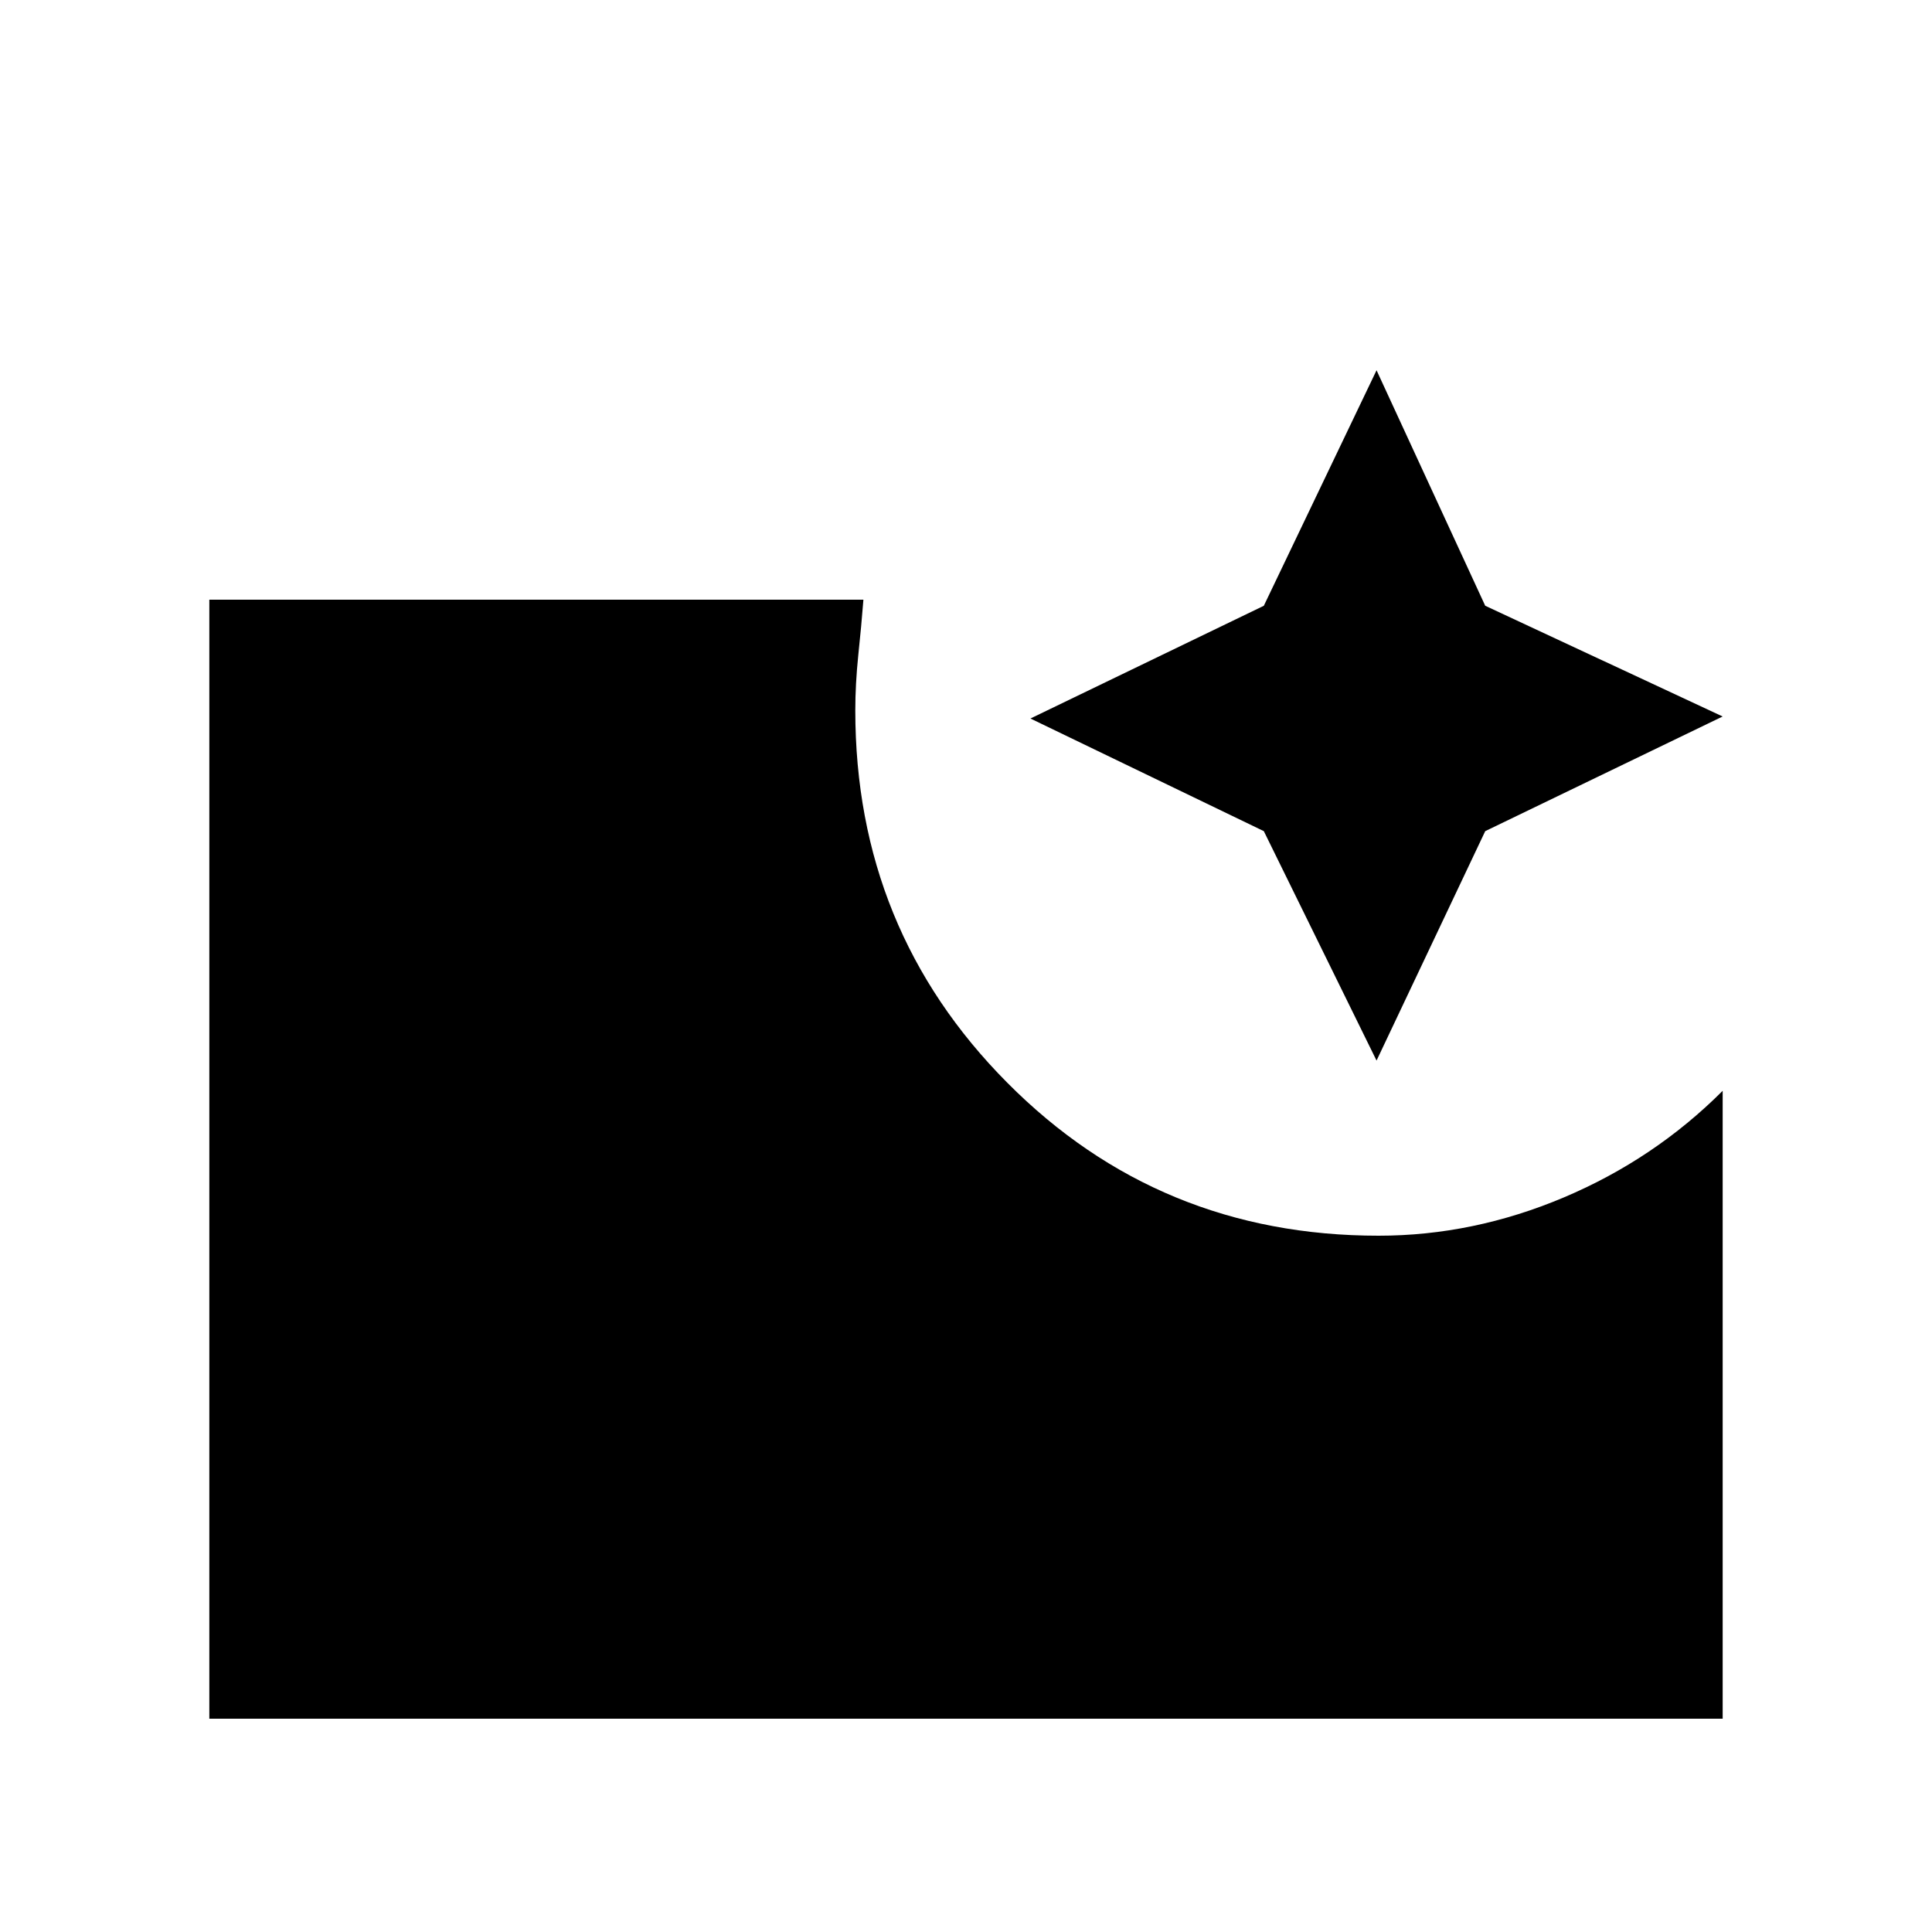 <svg xmlns="http://www.w3.org/2000/svg" height="20" width="20"><path d="m14.25 10.979-1.167-2.375-2.416-1.166 2.416-1.167 1.167-2.438 1.125 2.438 2.458 1.146-2.458 1.187ZM2.167 17.792V6.208h6.771q-.021.271-.053.573-.031.302-.031.573 0 2.271 1.573 3.854 1.573 1.584 3.844 1.584.979 0 1.917-.396.937-.396 1.645-1.104v6.5Z"/></svg>
